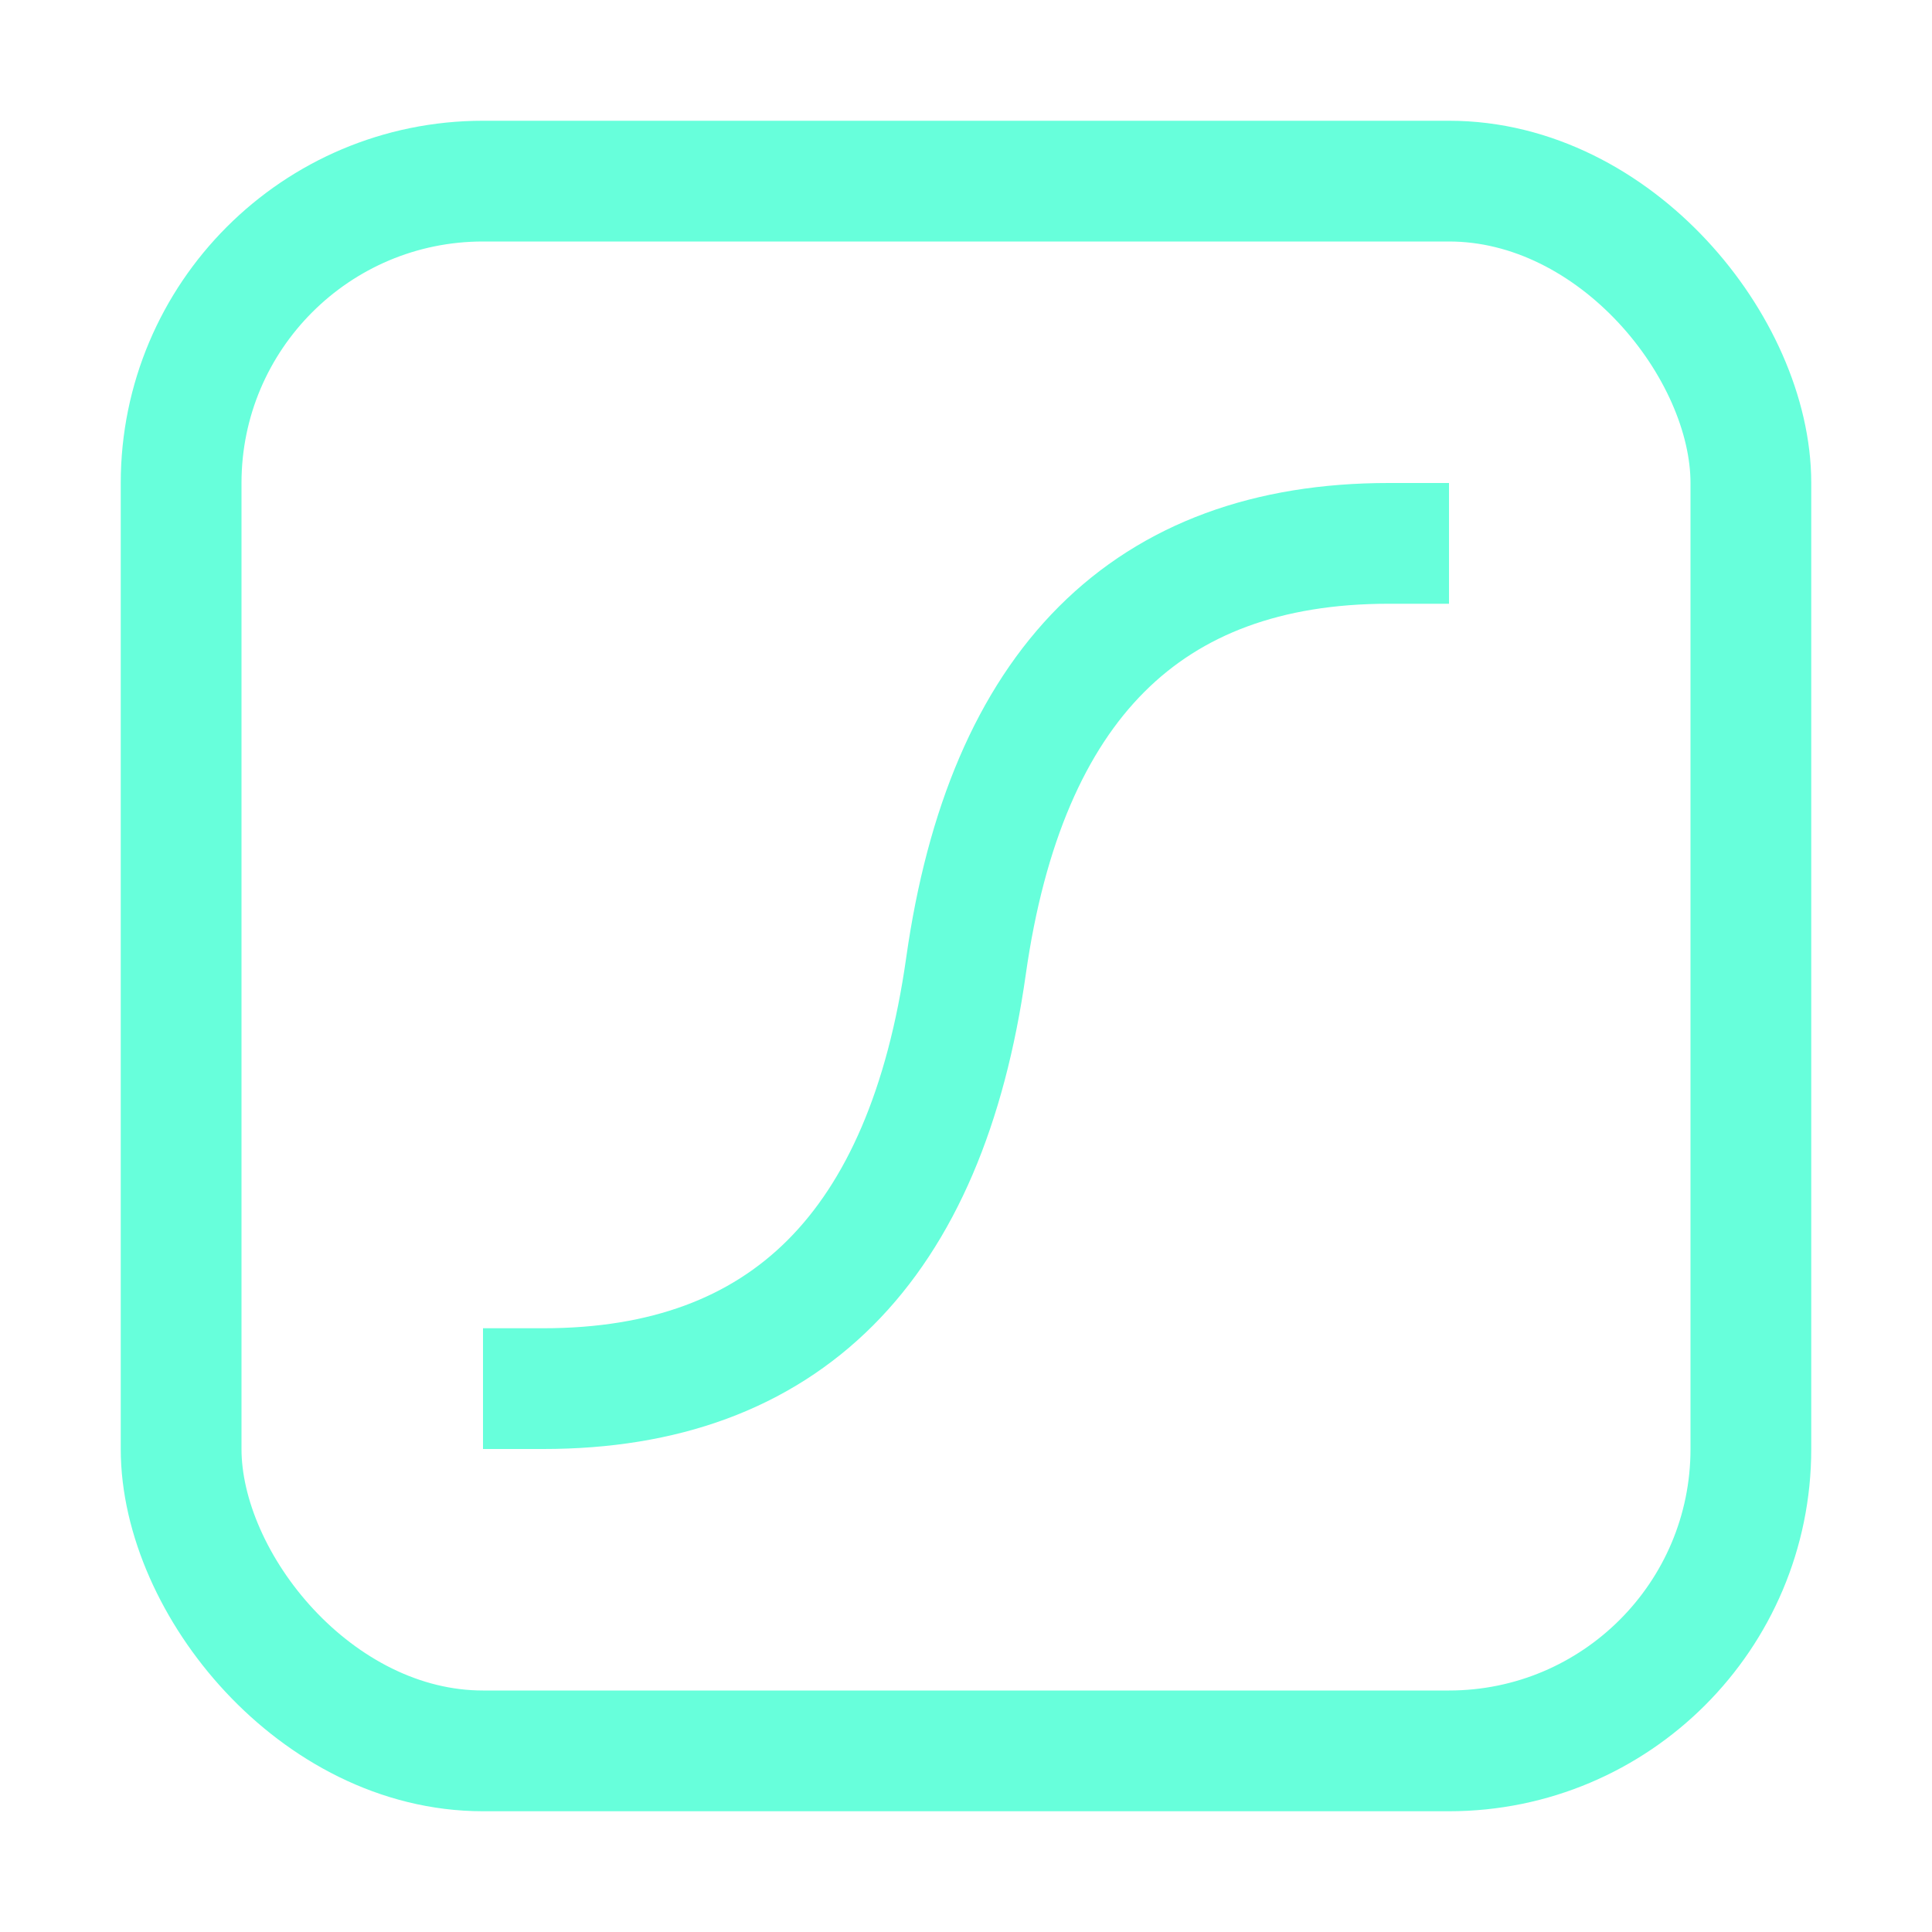 <svg xmlns="http://www.w3.org/2000/svg" width="16" height="16"><g fill="none" fill-rule="evenodd" stroke="#67FFDB"><rect width="13" height="13" x="1.5" y="1.5" rx="2.5"/><path d="M4 11.5h.5c2 0 3.17-1.17 3.5-3.5.33-2.33 1.5-3.5 3.5-3.5h.5"/></g></svg>